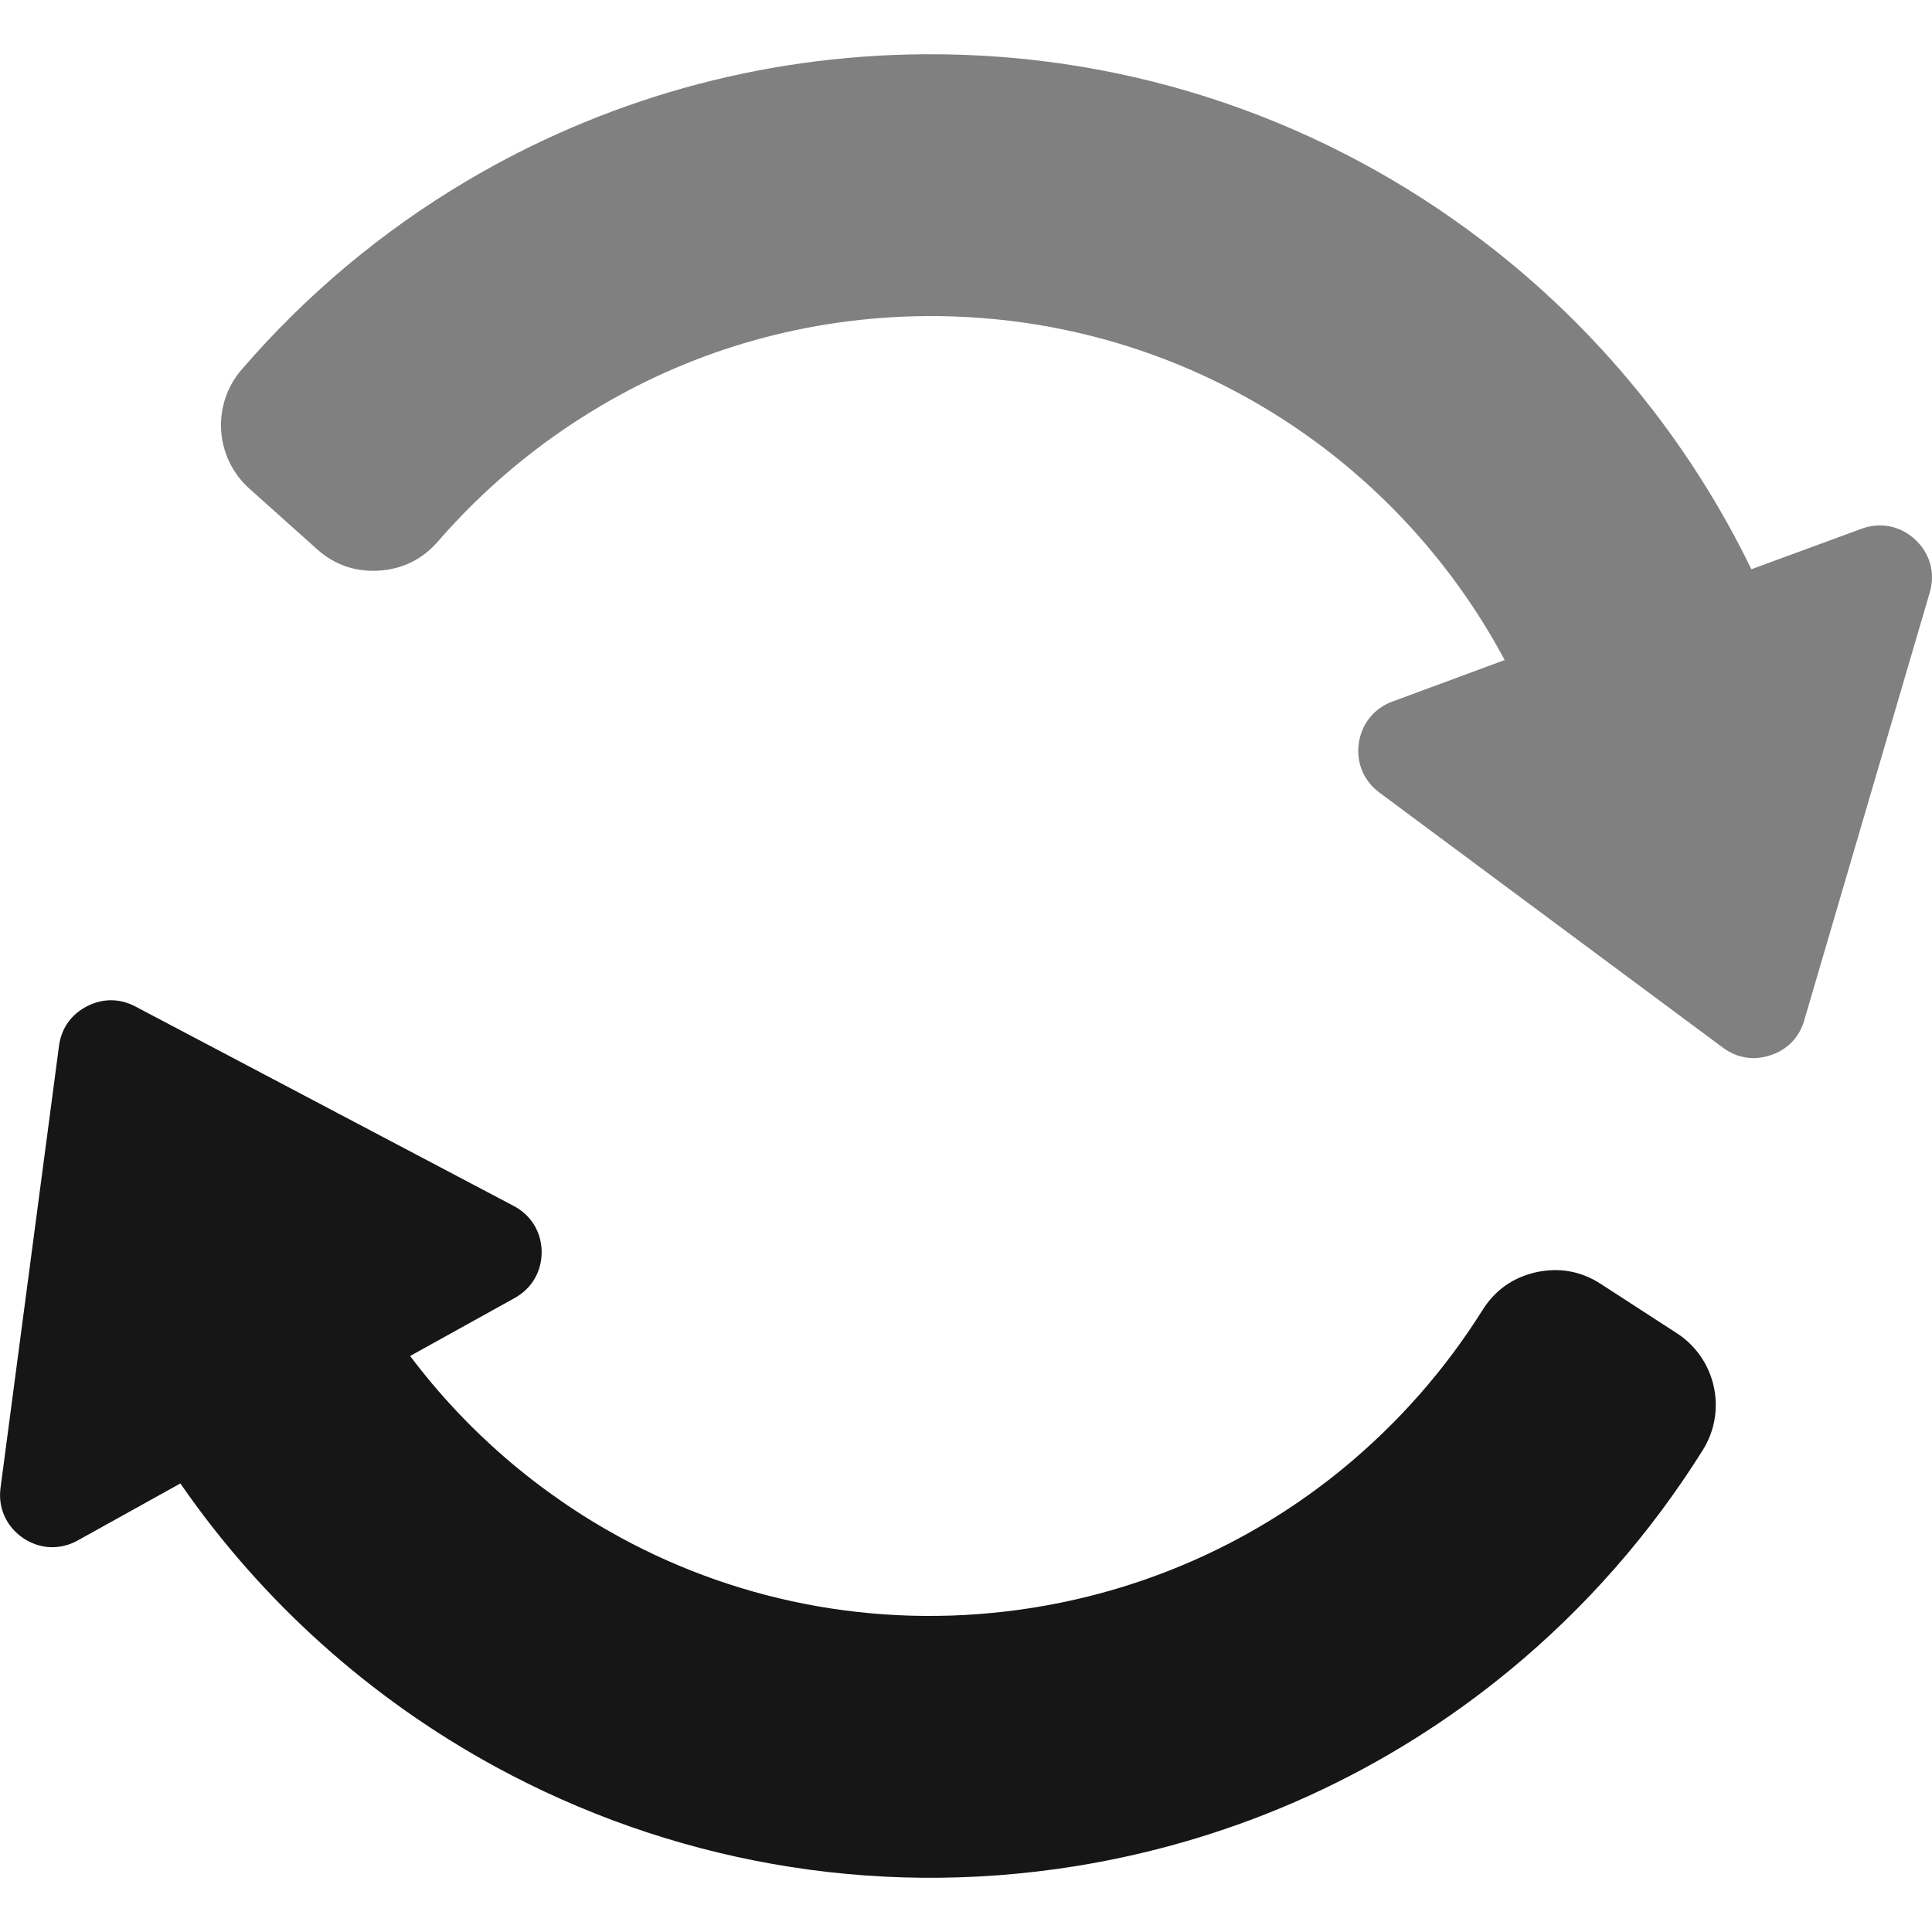 <svg xmlns="http://www.w3.org/2000/svg" fill-rule="evenodd" clip-rule="evenodd" image-rendering="optimizeQuality" shape-rendering="geometricPrecision" text-rendering="geometricPrecision" version="1.0" viewBox="0 0 14.278 14.278" id="Change">
  <g fill="#000000" class="color000000 svgShape">
    <rect width="14.278" height="14.278" fill="none"></rect>
    <g fill="#000000" class="color000000 svgShape">
      <path fill="#808080" d="M14.261 4.38l0 0 -0.927 3.16c-0.036,0.126 -0.124,0.217 -0.248,0.258 -0.124,0.042 -0.249,0.022 -0.354,-0.056l-2.537 -1.884c-0.118,-0.087 -0.173,-0.222 -0.153,-0.366 0.021,-0.144 0.113,-0.258 0.25,-0.308l0.828 -0.306c-0.327,-0.612 -0.782,-1.145 -1.33,-1.563 -0.813,-0.62 -1.834,-0.986 -2.942,-0.979 -0.883,0.006 -1.708,0.248 -2.414,0.667 -0.453,0.268 -0.857,0.606 -1.197,0.998 -0.115,0.132 -0.261,0.205 -0.435,0.216 -0.175,0.011 -0.329,-0.042 -0.46,-0.159l-0.499 -0.447c-0.256,-0.229 -0.281,-0.621 -0.057,-0.88 0.475,-0.551 1.036,-1.022 1.662,-1.393 0.994,-0.589 2.151,-0.93 3.387,-0.937 1.547,-0.01 2.978,0.505 4.124,1.38 0.837,0.638 1.52,1.469 1.984,2.426l0.813 -0.299c0.141,-0.052 0.289,-0.022 0.398,0.08 0.11,0.102 0.15,0.248 0.107,0.392z" class="colore2311d svgShape"></path>
      <path fill="#161616" d="M0.004 10.995l0.432 -3.265c0.017,-0.13 0.09,-0.233 0.206,-0.293 0.116,-0.06 0.243,-0.06 0.358,0.001l2.796 1.474c0.129,0.068 0.205,0.192 0.207,0.338 0.001,0.146 -0.072,0.272 -0.2,0.343l-0.772 0.428c0.417,0.555 0.949,1.012 1.555,1.342 0.898,0.488 1.963,0.693 3.057,0.517 0.871,-0.141 1.649,-0.507 2.283,-1.028 0.406,-0.334 0.754,-0.73 1.03,-1.17 0.093,-0.148 0.226,-0.242 0.397,-0.28 0.171,-0.037 0.332,-0.008 0.478,0.087l0.563 0.365c0.287,0.187 0.372,0.571 0.191,0.861 -0.386,0.617 -0.869,1.169 -1.431,1.631 -0.891,0.734 -1.983,1.248 -3.203,1.445 -1.527,0.246 -3.02,-0.044 -4.287,-0.733 -0.924,-0.503 -1.726,-1.219 -2.331,-2.095l-0.758 0.421c-0.131,0.073 -0.281,0.066 -0.405,-0.018 -0.124,-0.085 -0.186,-0.223 -0.166,-0.371z" class="color161616 svgShape"></path>
    </g>
  </g>
</svg>

